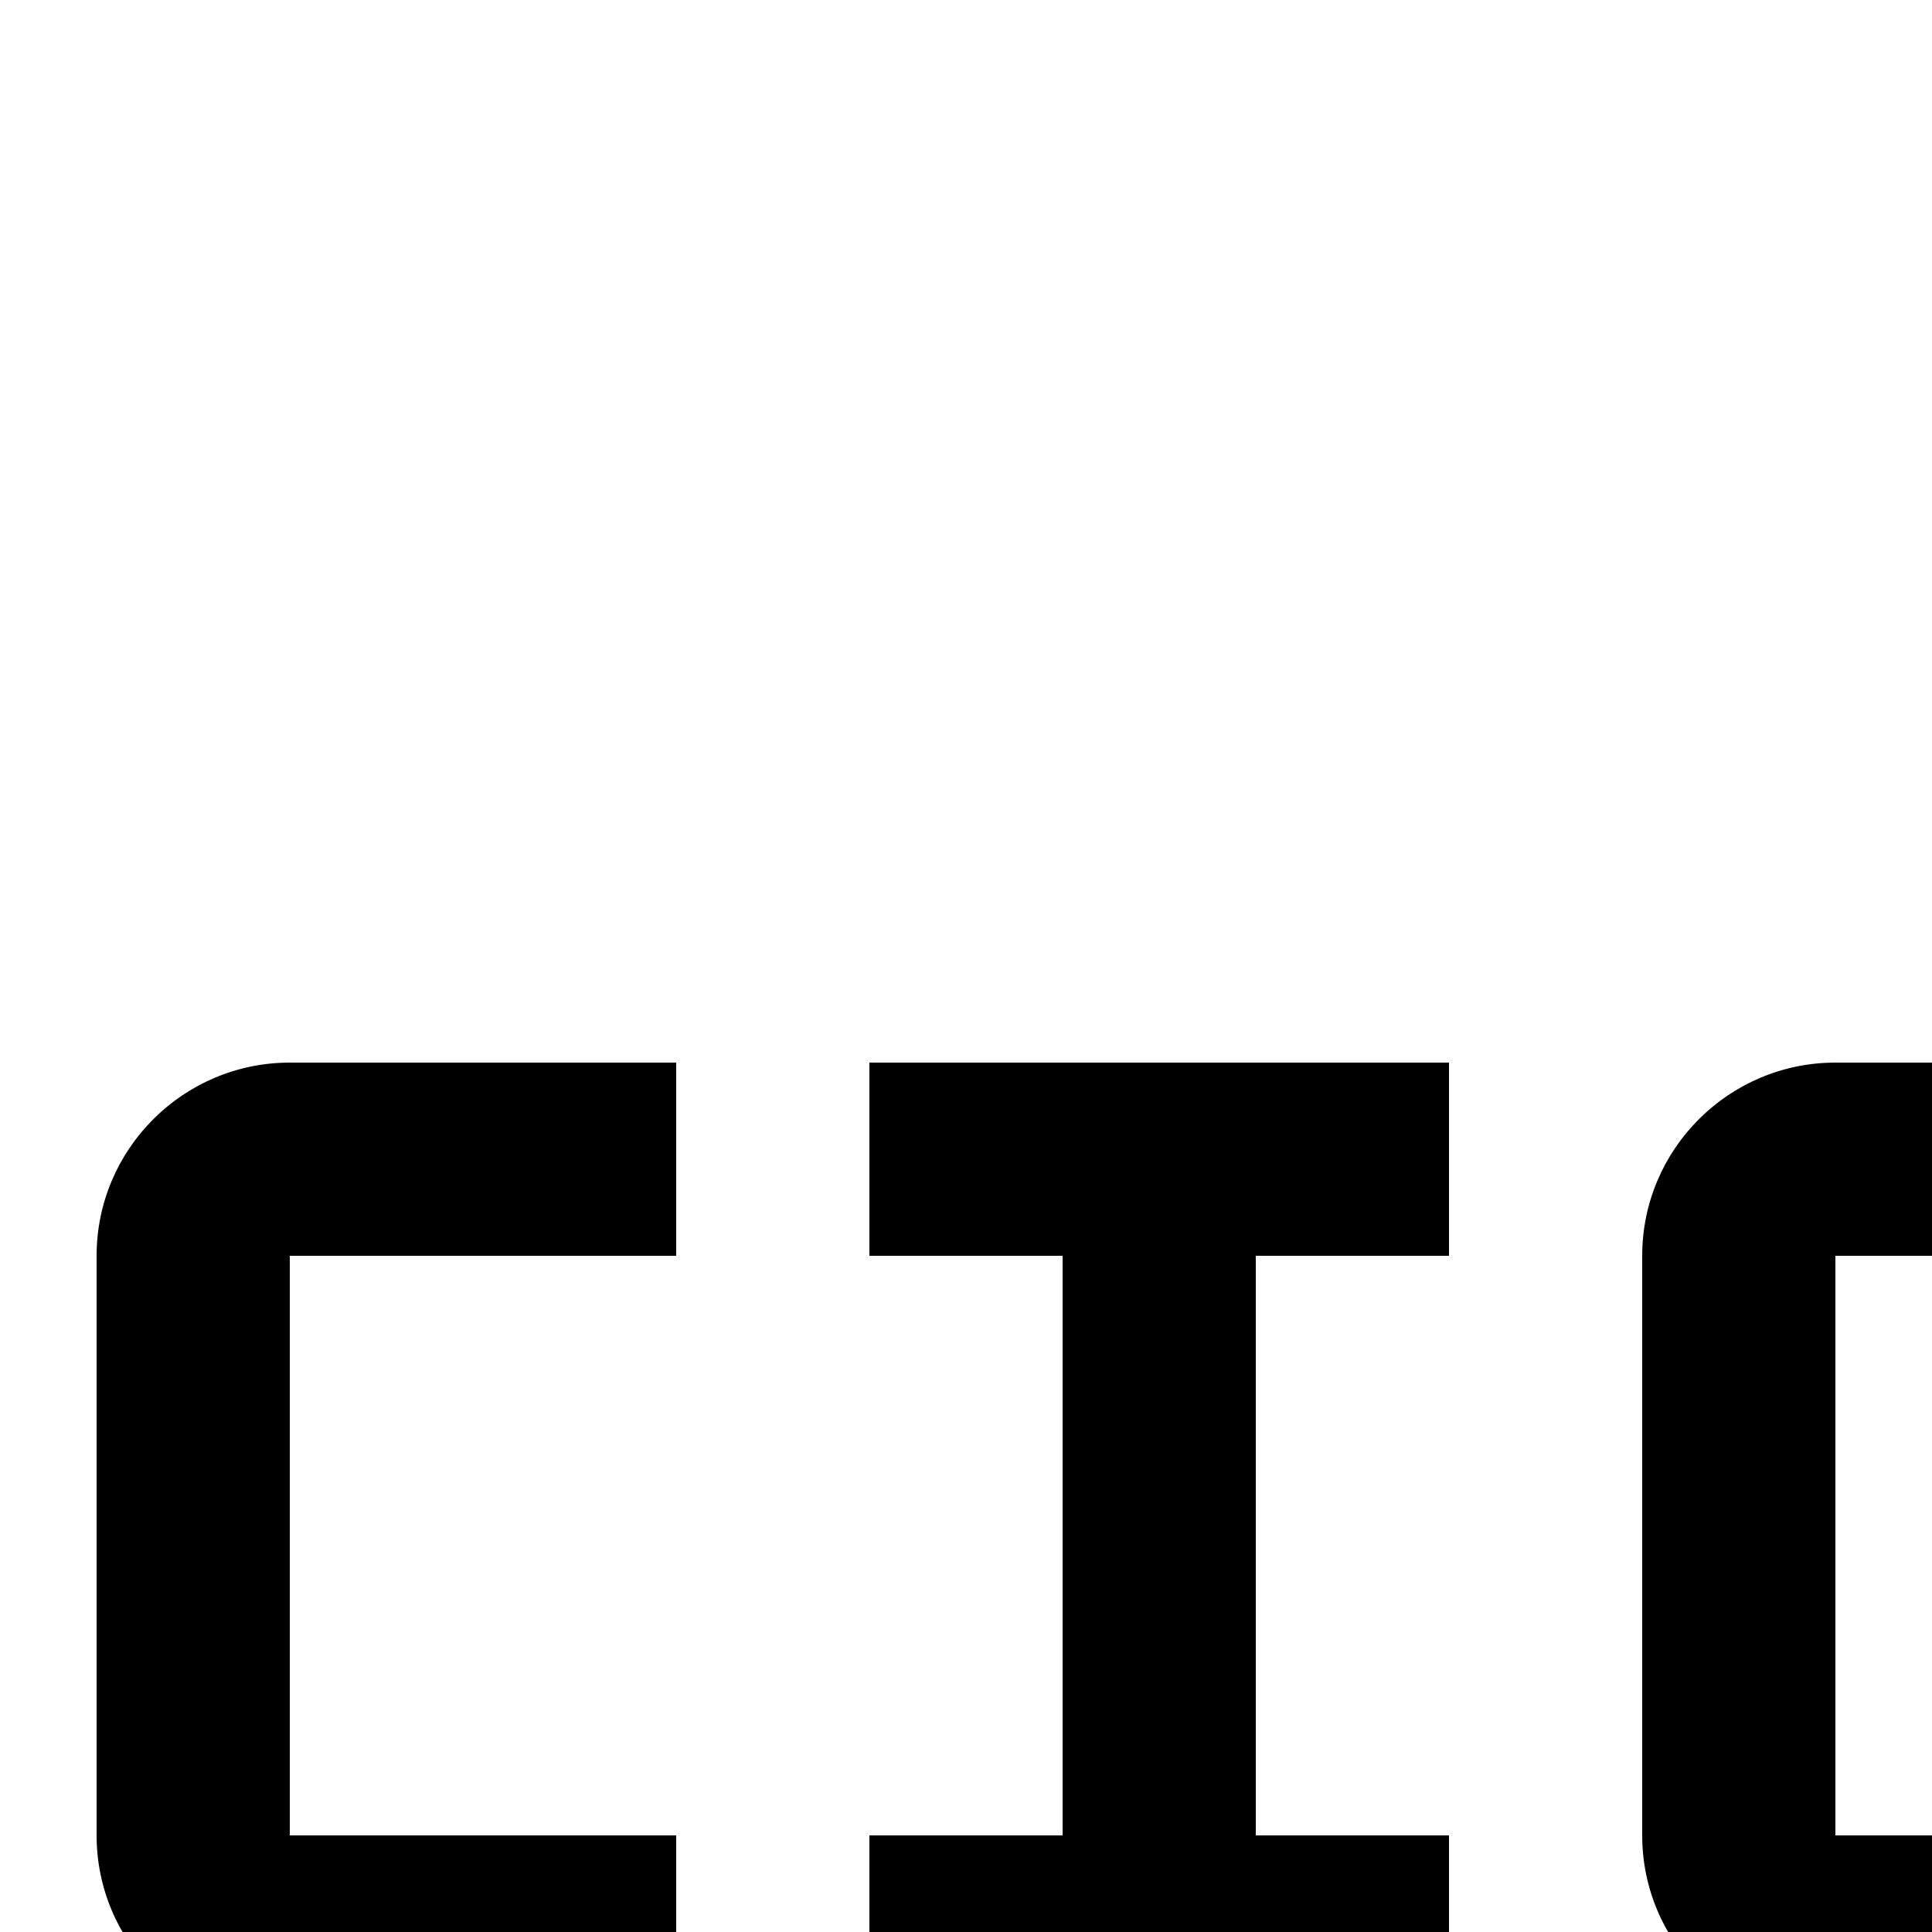 <?xml version="1.0" encoding="UTF-8"?>
<svg id="icon"
  xmlns="http://www.w3.org/2000/svg" width="20" height="20" viewBox="0 0 20 20">
  <defs>
    <style>
      .cls-1 {
        fill: none;
      }
    </style>
  </defs>
  <path d="M31,13v-2h-4c-1.103,0-2,.897-2,2v2c0,1.103,.897,2,2,2h2v2h-4v2h4c1.103,0,2-.897,2-2v-2c0-1.103-.897-2-2-2h-2v-2h4Z"/>
  <path d="M17,13v6c0,1.103,.897,2,2,2h4v-2h-4v-6h4v-2h-4c-1.103,0-2,.897-2,2Z"/>
  <polygon points="9 13 11 13 11 19 9 19 9 21 15 21 15 19 13 19 13 13 15 13 15 11 9 11 9 13"/>
  <path d="M1,13v6c0,1.103,.897,2,2,2H7v-2H3v-6H7v-2H3c-1.103,0-2,.897-2,2Z"/>
  <rect id="_Transparent_Rectangle_" data-name="&amp;lt;Transparent Rectangle&amp;gt;" class="cls-1" width="32" height="32"/>
</svg>
